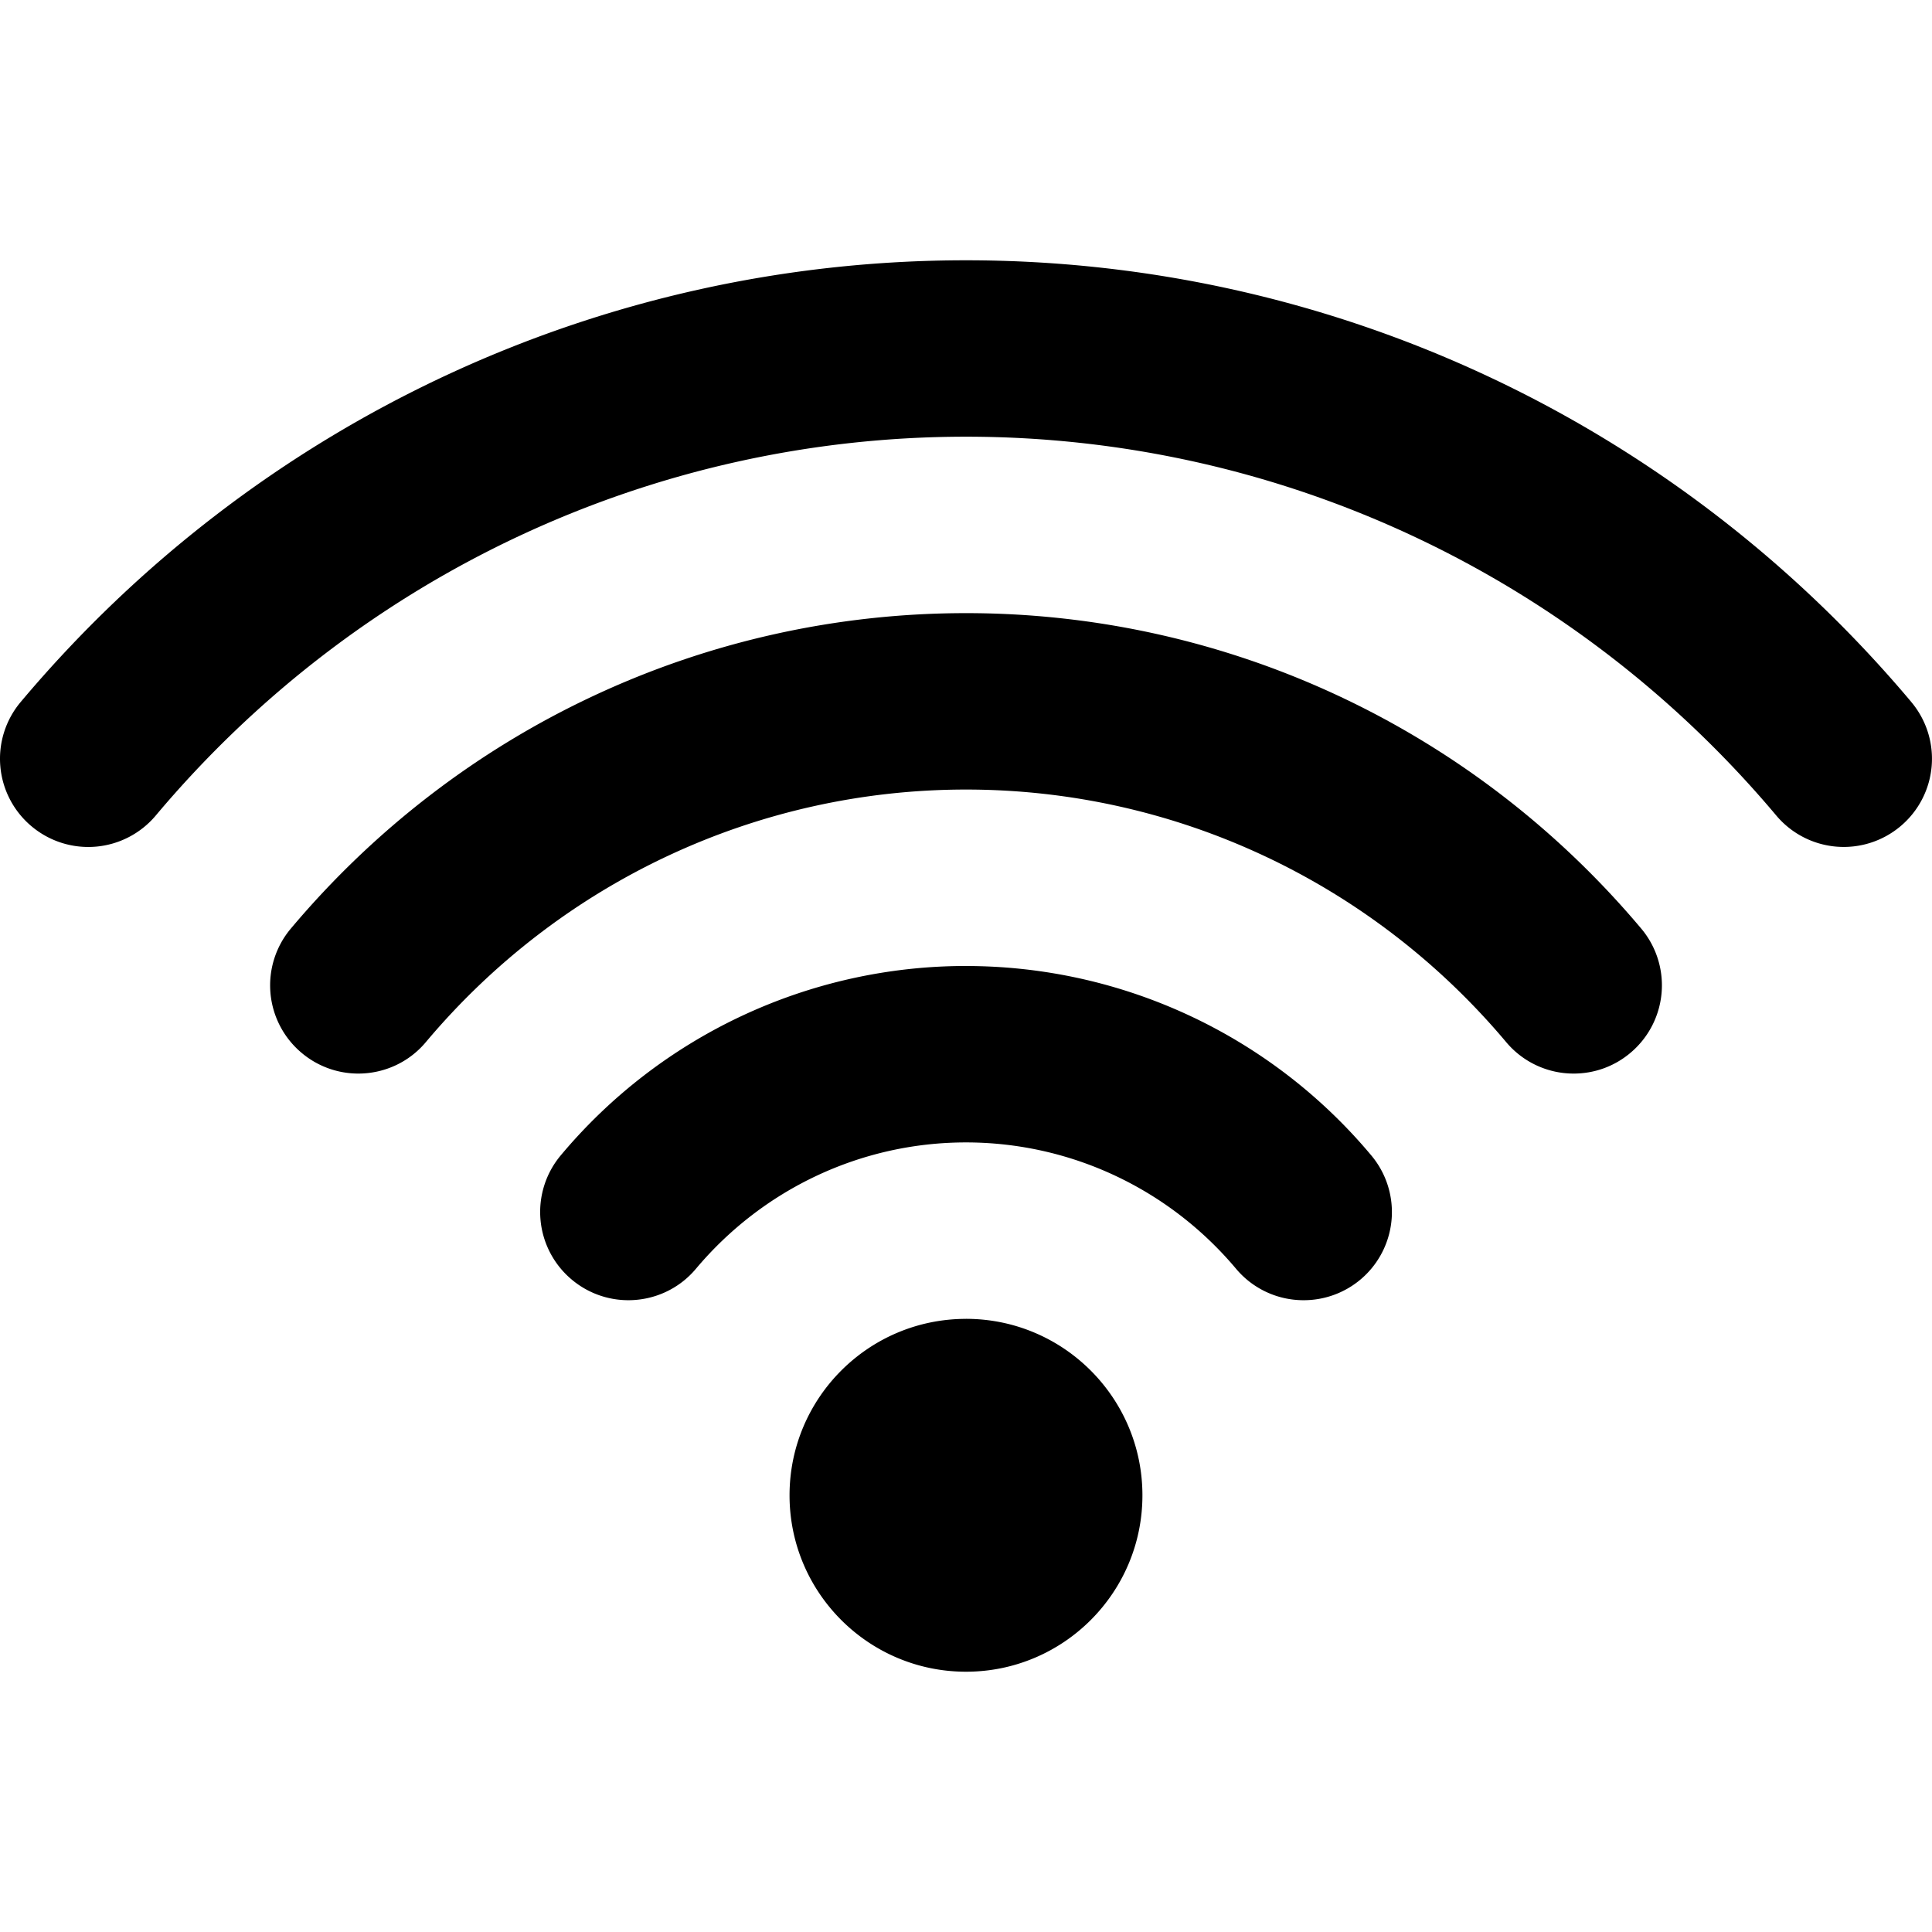 <svg xmlns="http://www.w3.org/2000/svg" width="611.99" height="611.99"><path d="M306 417.77c-30.86 0-55.9 25.04-55.9 55.89s25.05 55.88 55.9 55.88 55.88-25.03 55.88-55.88-25.04-55.9-55.89-55.9zm299.44-195.4C530.7 133.43 421.54 82.45 305.99 82.45S81.31 133.43 6.55 222.37a27.92 27.92 0 0 0 3.43 39.36 27.92 27.92 0 0 0 39.36-3.4c64.08-76.26 157.64-120 256.65-120 99.02 0 192.57 43.74 256.65 119.97a27.92 27.92 0 0 0 39.39 3.41 27.92 27.92 0 0 0 3.4-39.34zm-299.45-28.15c-82.54 0-160.48 36.42-213.87 99.93a27.92 27.92 0 0 0 3.42 39.36 27.83 27.83 0 0 0 17.96 6.56c7.97 0 15.9-3.4 21.4-9.97 42.72-50.84 105.1-80 171.1-80s128.37 29.16 171.1 80a27.85 27.85 0 0 0 21.4 9.97c6.36 0 12.73-2.15 17.96-6.56a27.93 27.93 0 0 0 3.43-39.36c-53.4-63.51-131.35-99.93-213.9-99.93zm0 111.77a167.32 167.32 0 0 0-128.33 59.95 27.92 27.92 0 0 0 3.43 39.37 27.83 27.83 0 0 0 17.96 6.55c7.97 0 15.89-3.39 21.4-9.96 21.37-25.43 52.55-40.02 85.54-40.02s64.18 14.59 85.55 40.02a27.85 27.85 0 0 0 21.4 9.96 27.92 27.92 0 0 0 21.39-45.92A167.32 167.32 0 0 0 305.99 306z"/></svg>